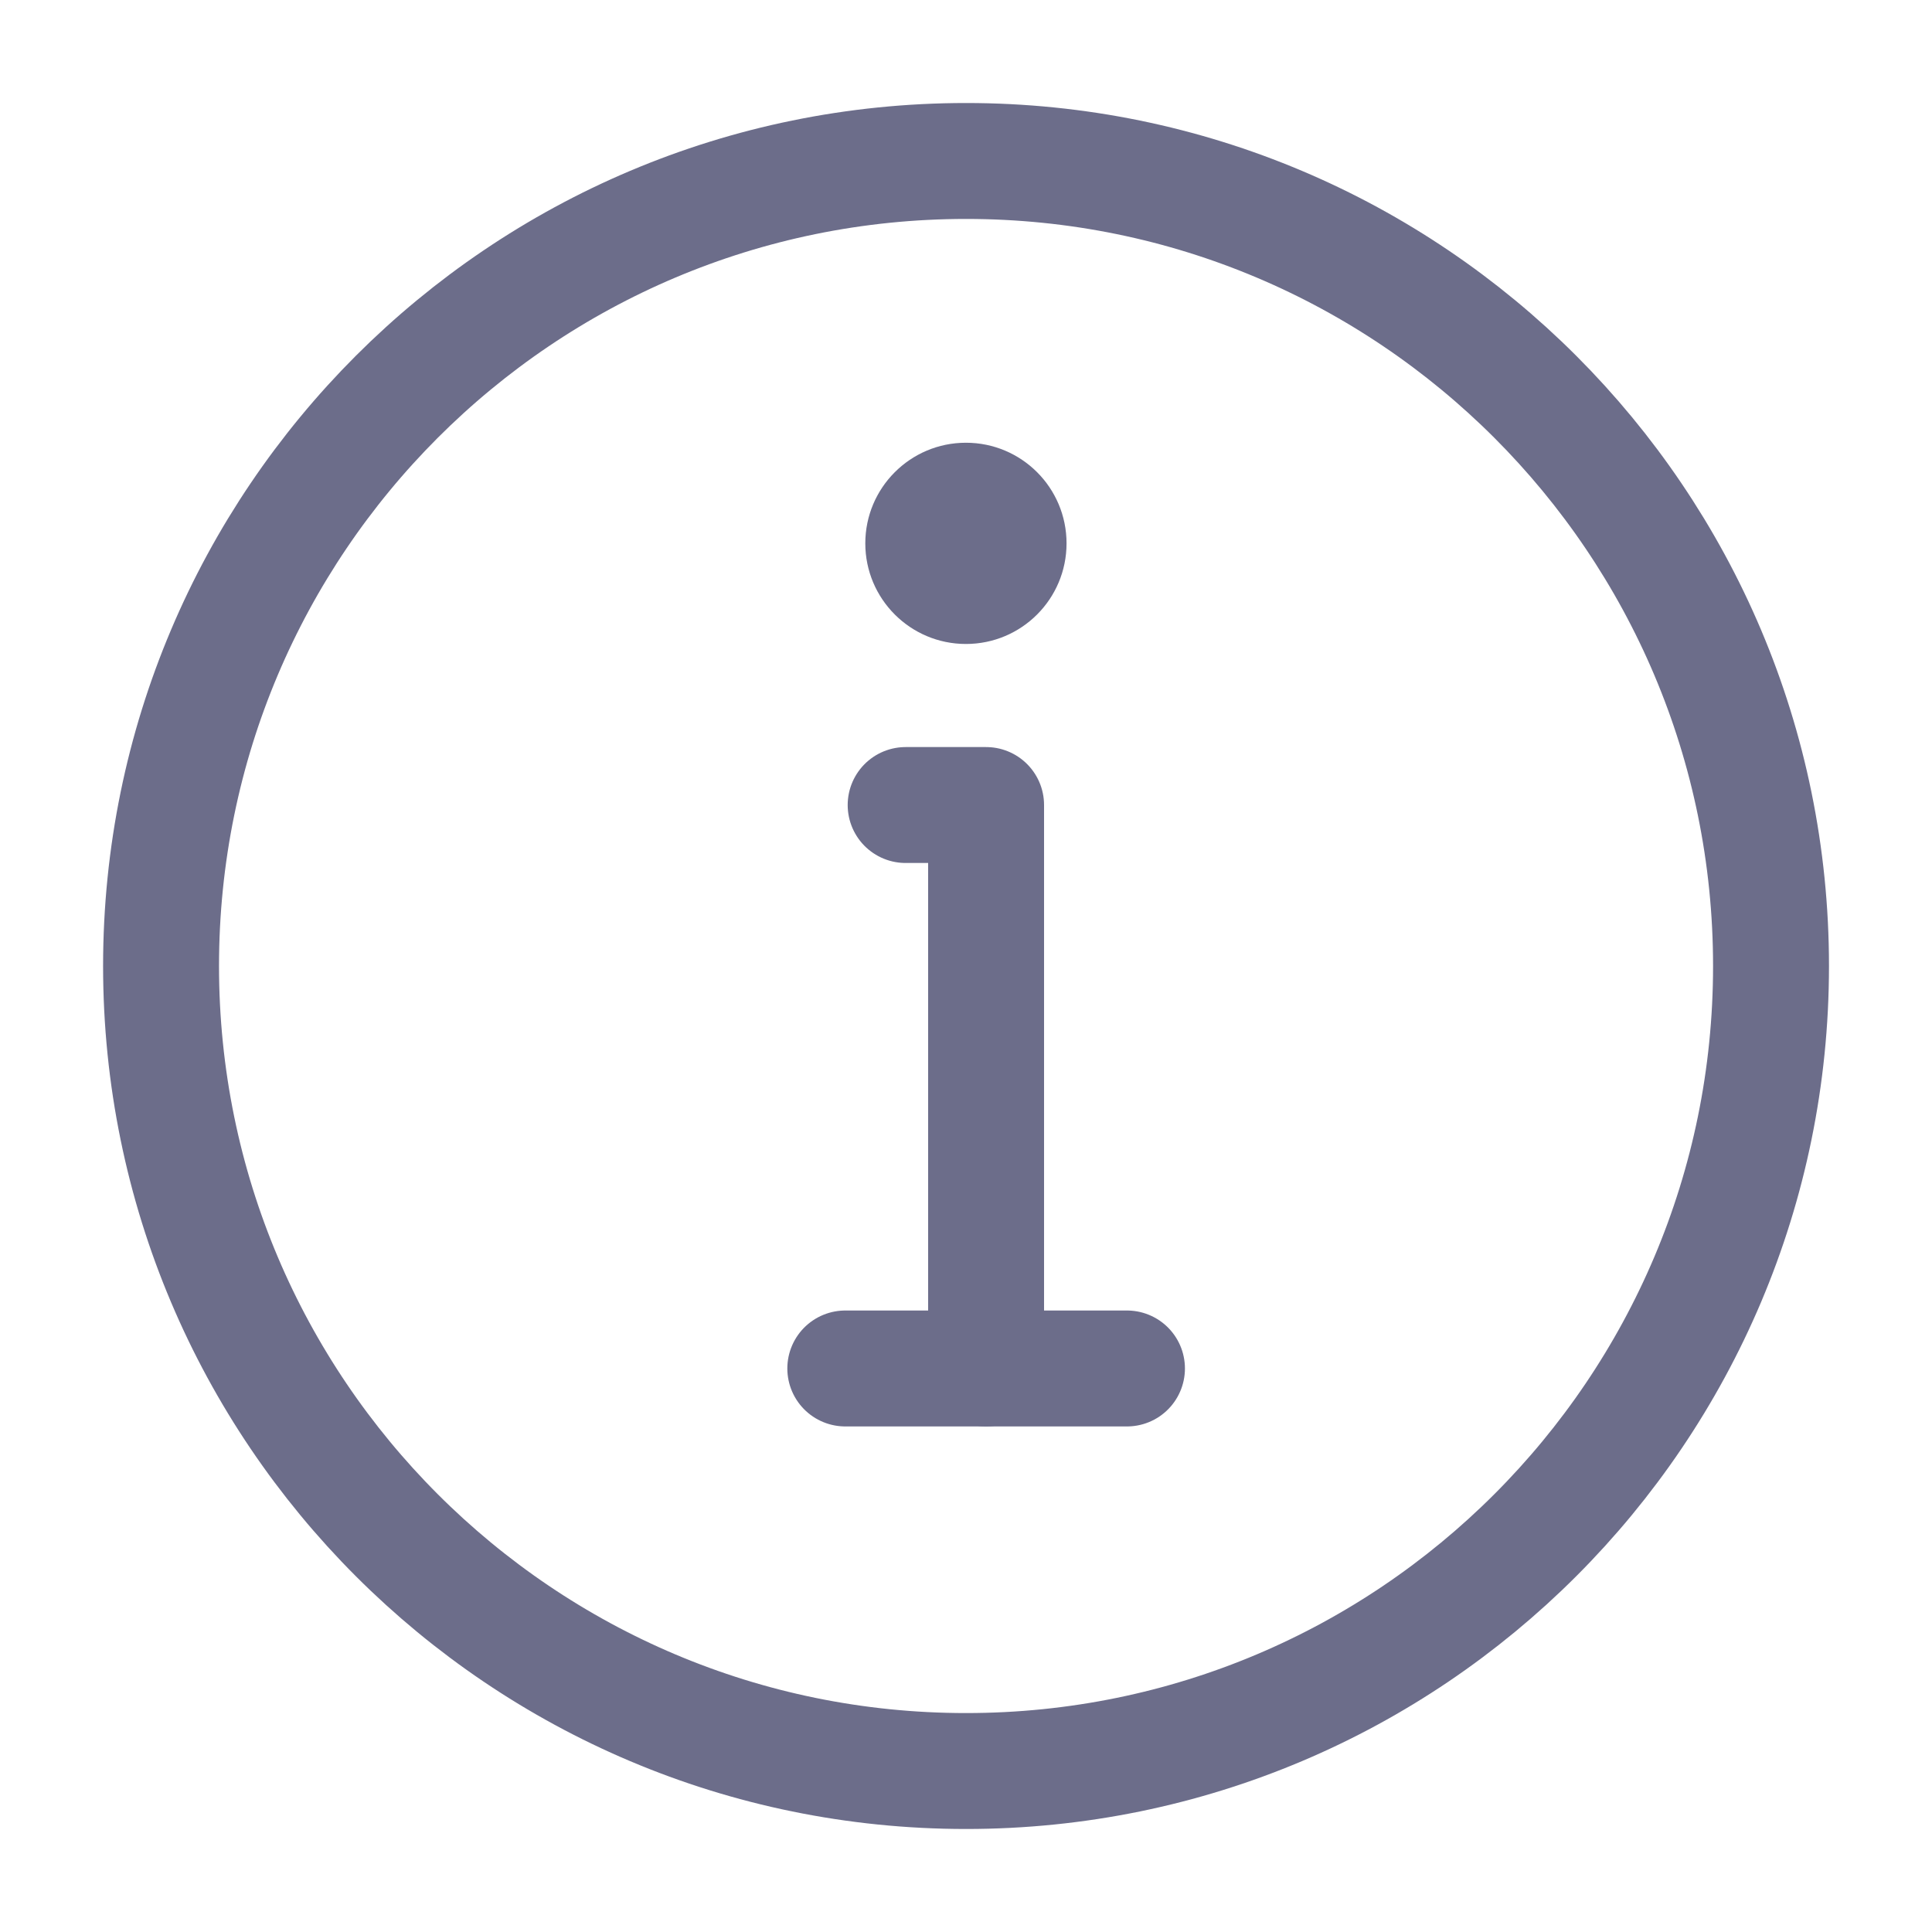 <svg width="25" height="25" viewBox="0 0 25 25" fill="none" xmlns="http://www.w3.org/2000/svg">
<path d="M12.501 22.917C15.377 22.917 17.981 21.751 19.866 19.866C21.751 17.981 22.917 15.377 22.917 12.5C22.917 9.624 21.751 7.019 19.866 5.134C17.981 3.249 15.377 2.083 12.501 2.083C9.624 2.083 7.02 3.249 5.135 5.134C3.25 7.019 2.084 9.624 2.084 12.5C2.084 15.377 3.25 17.981 5.135 19.866C7.02 21.751 9.624 22.917 12.501 22.917Z" stroke="#6C6D8A" stroke-width="1.5" stroke-linejoin="round"/>
<path fill-rule="evenodd" clip-rule="evenodd" d="M12.499 5.729C13.219 5.729 13.801 6.312 13.801 7.031C13.801 7.75 13.219 8.333 12.499 8.333C11.78 8.333 11.197 7.75 11.197 7.031C11.197 6.312 11.78 5.729 12.499 5.729Z" fill="#6C6D8A"/>
<path d="M12.76 17.708V10.417H12.24H11.719" stroke="#6C6D8A" stroke-width="1.5" stroke-linecap="round" stroke-linejoin="round"/>
<path d="M10.938 17.708H14.583" stroke="#6C6D8A" stroke-width="1.5" stroke-linecap="round" stroke-linejoin="round"/>
</svg>
